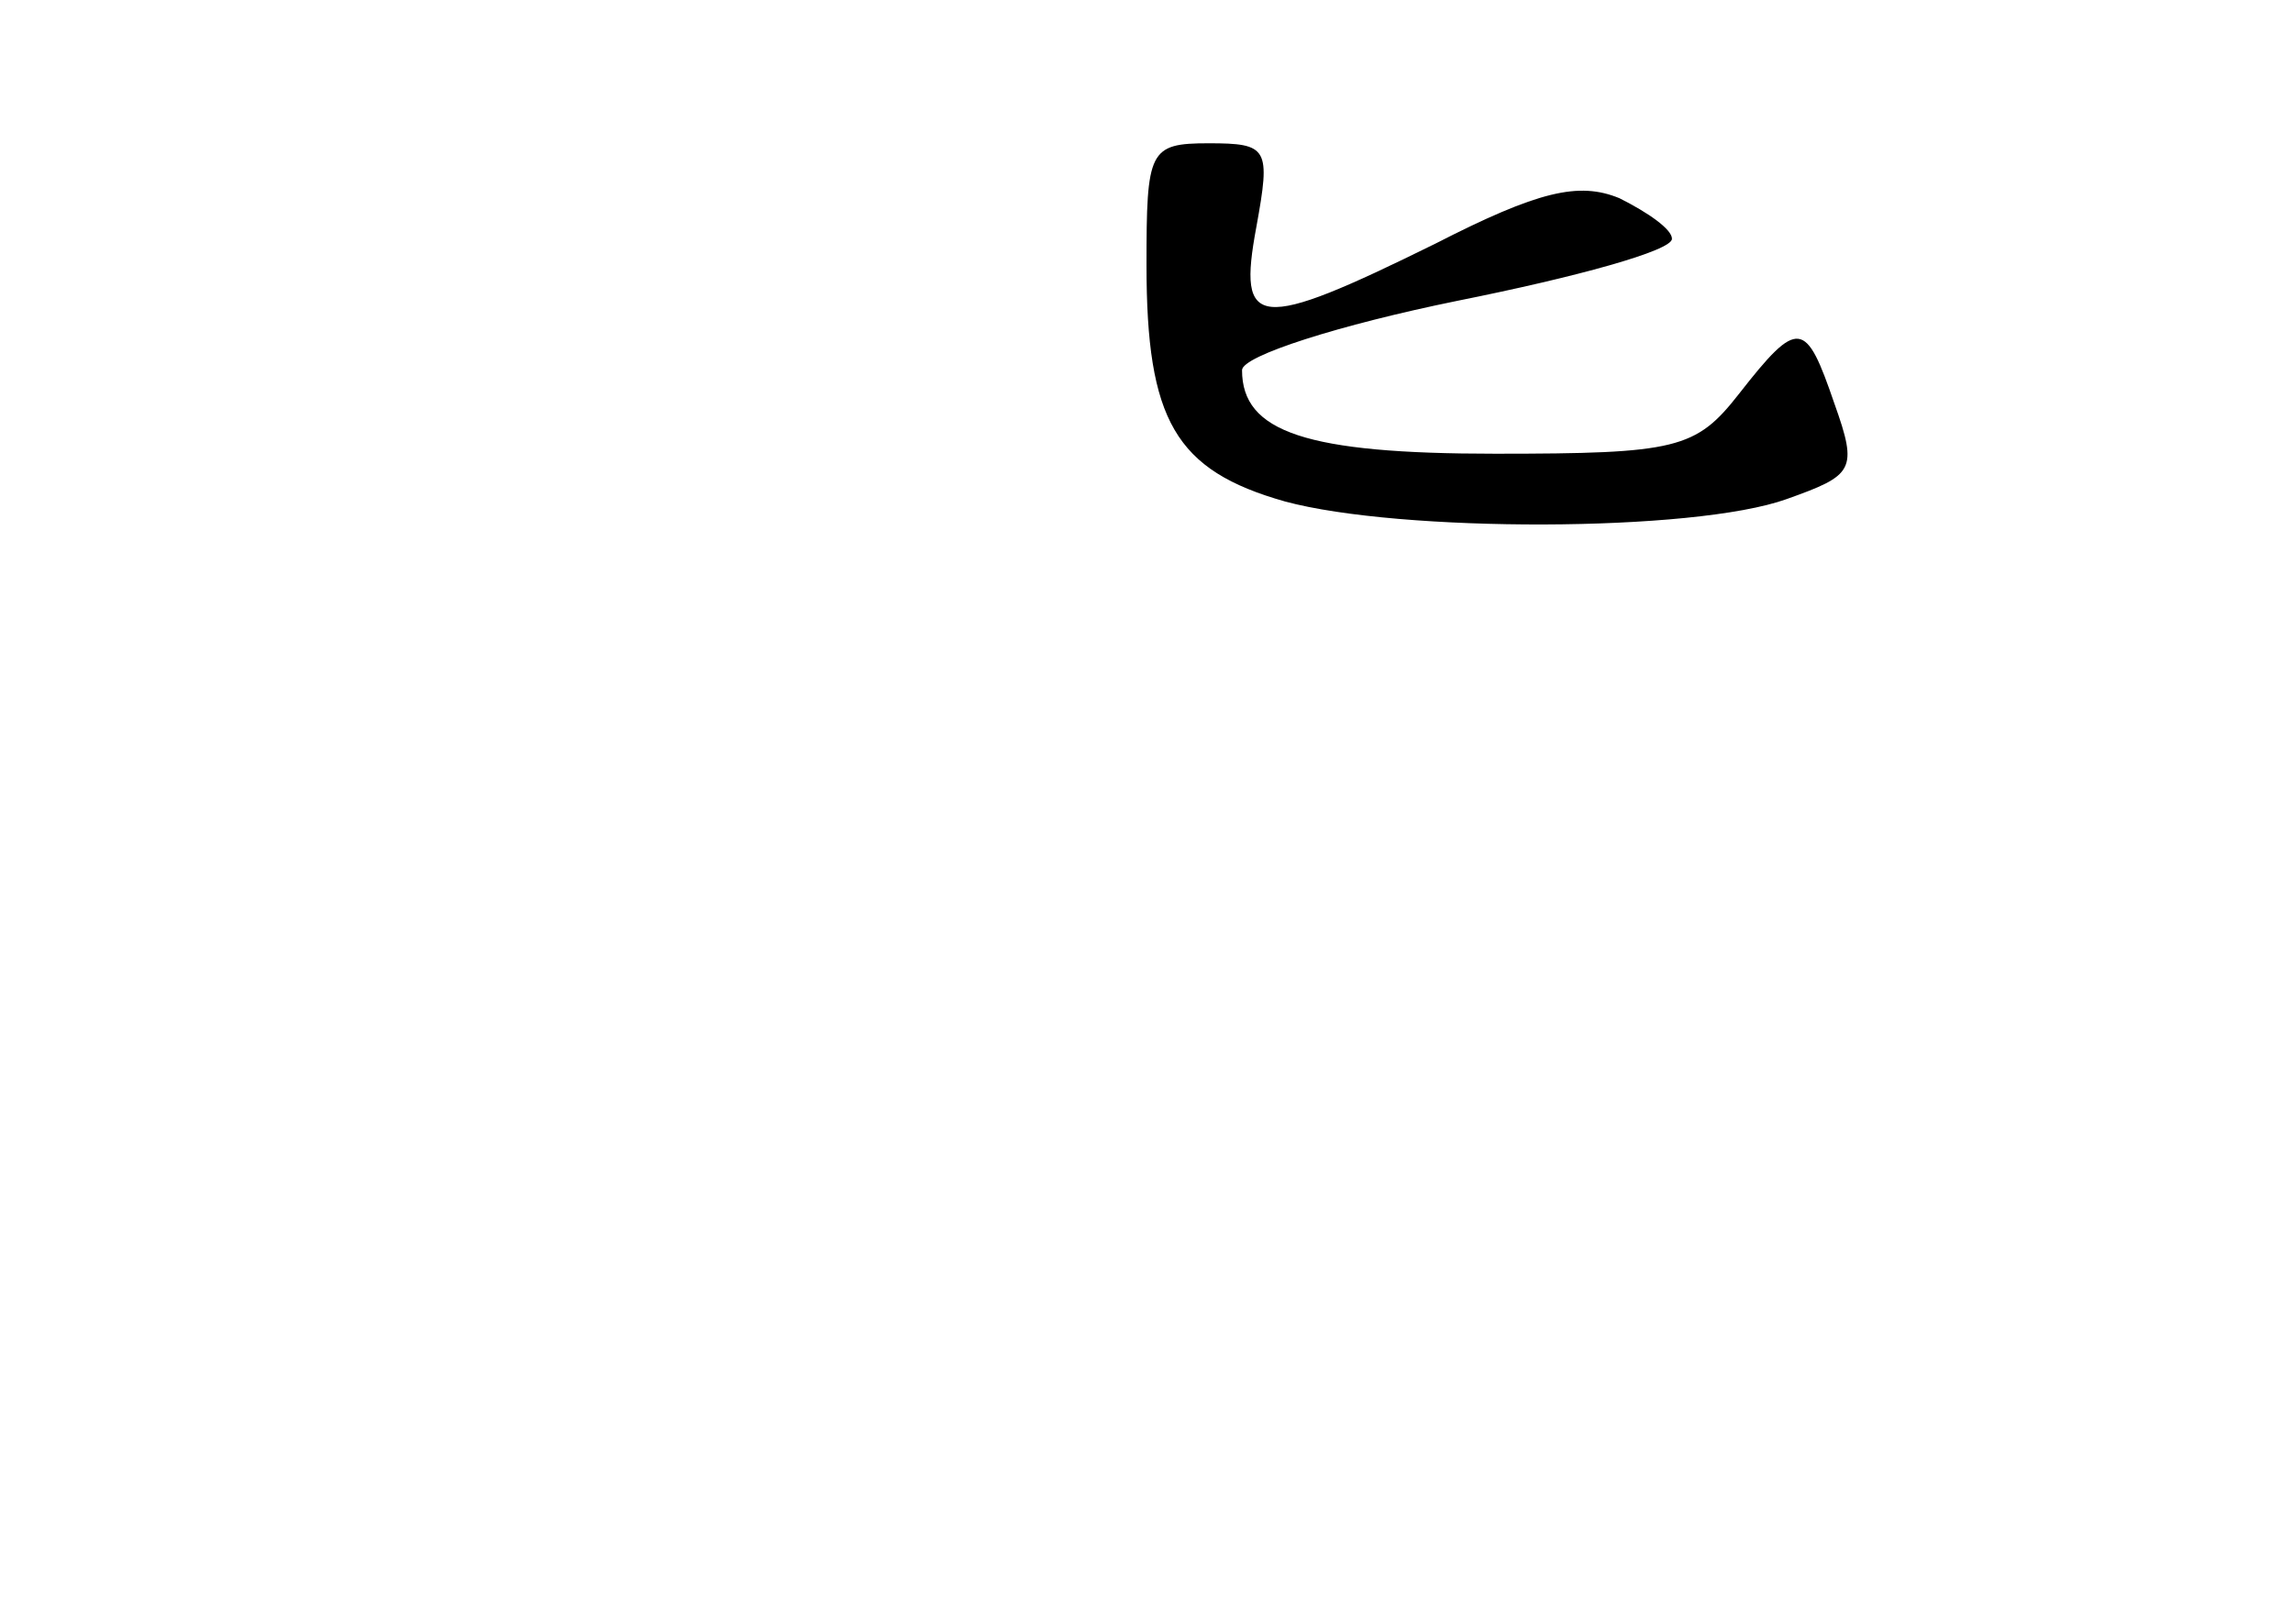 <?xml version="1.0" standalone="no"?>
<!DOCTYPE svg PUBLIC "-//W3C//DTD SVG 20010904//EN"
 "http://www.w3.org/TR/2001/REC-SVG-20010904/DTD/svg10.dtd">
<svg version="1.0" xmlns="http://www.w3.org/2000/svg"
 width="96pt" height="68pt" viewBox="0 0 96 68"
 preserveAspectRatio="xMidYMid meet">
<g transform="translate(0,68) scale(0.1,-0.1)"
fill="#000000" stroke="none">
<path d="M480 569 c0 -65 12 -86 58 -99 48 -13 171 -13 210 1 28 10 30 12 20
40 -12 35 -15 36 -40 4 -18 -23 -26 -25 -102 -25 -79 0 -106 9 -106 35 0 6 41
19 90 29 50 10 90 21 90 26 0 4 -10 11 -22 17 -17 7 -34 3 -77 -19 -75 -37
-83 -36 -75 7 6 33 5 35 -20 35 -25 0 -26 -3 -26 -51z"/>
</g>
</svg>
